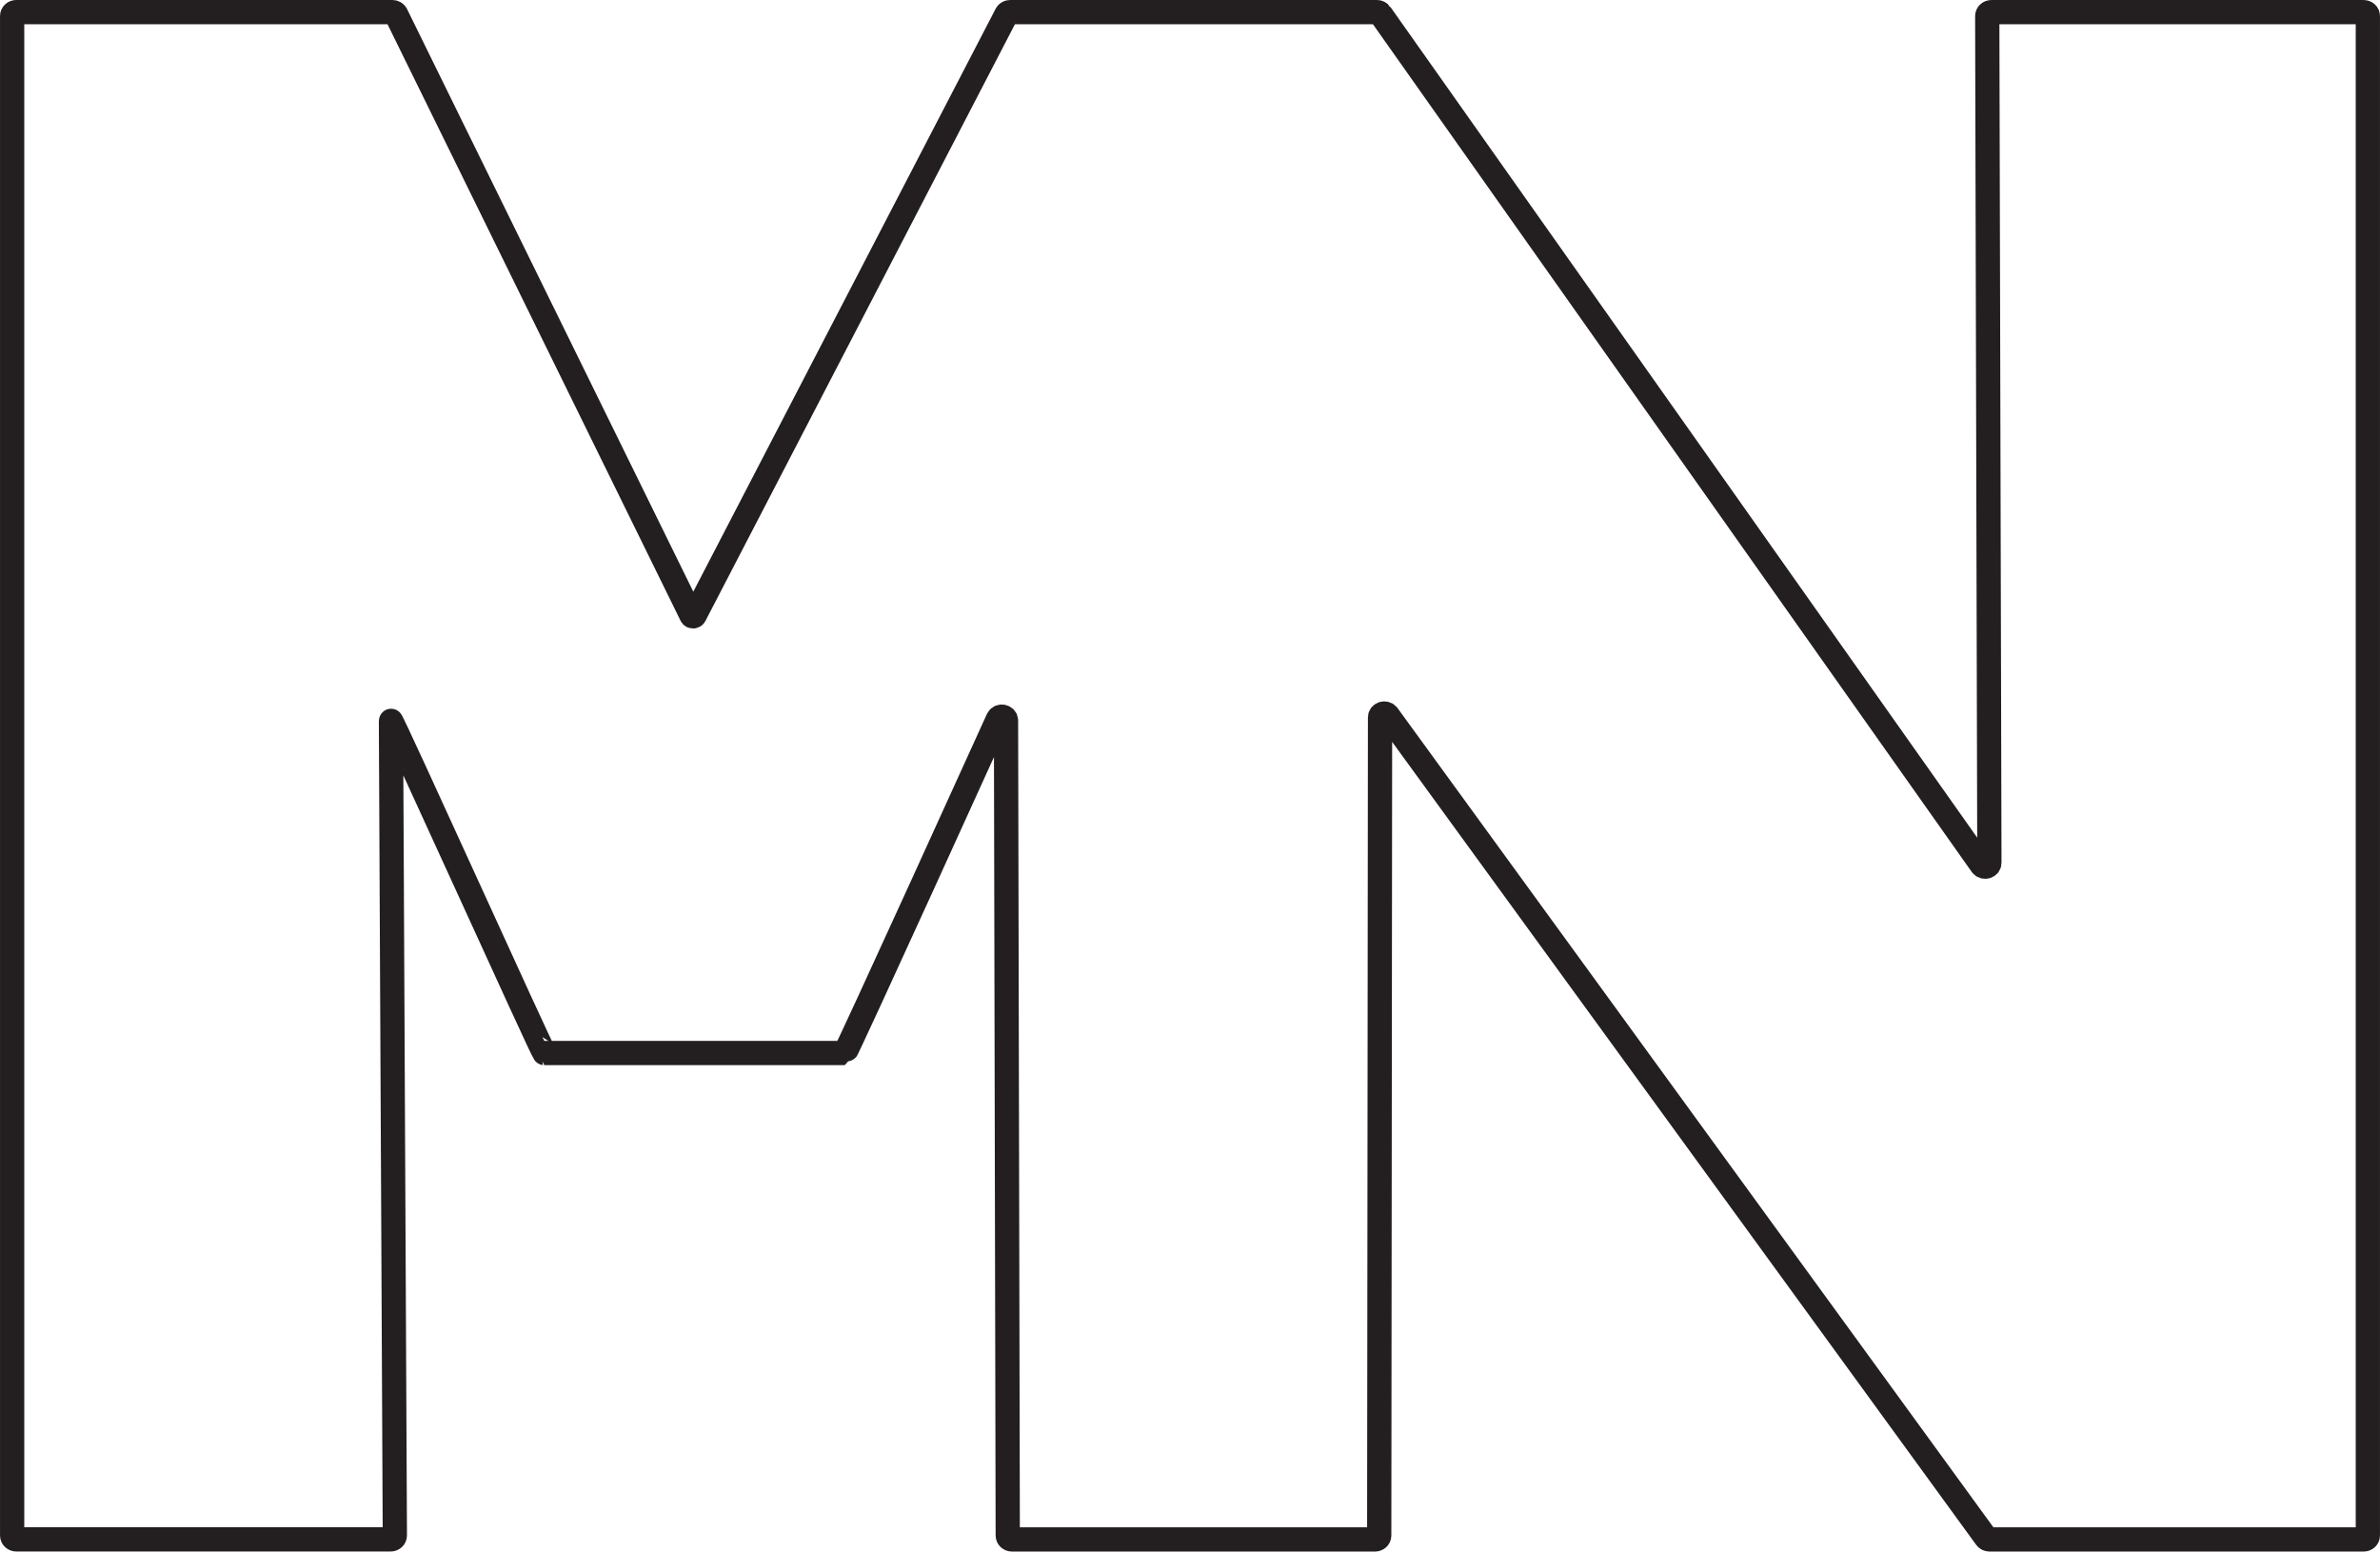 <?xml version="1.0" encoding="UTF-8"?><svg id="Layer_1" xmlns="http://www.w3.org/2000/svg" viewBox="0 0 521.2 339.72"><defs>
<style>.cls-1{fill:none;stroke:#231f20;stroke-miterlimit:10;stroke-width:5.31px;}</style>
</defs><path class="cls-1" d="m302.31,3.04l131.65,186.34c.5.71,1.7.38,1.7-.46l-.47-185.41c0-.47.41-.85.92-.85h81.51c.51,0,.92.38.92.85v332.71c0,.47-.41.85-.92.85h-81.94c-.31,0-.6-.14-.77-.38l-131-180.08c-.51-.7-1.69-.37-1.69.47l-.18,179.14c0,.47-.41.85-.92.85h-79.51c-.51,0-.92-.38-.92-.85l-.38-178.45c0-.89-1.3-1.18-1.74-.39,0,0-33.22,73.19-33.57,73.19h-65.79c-.35,0-33.6-73.63-33.59-72.74l.85,178.38c0,.47-.41.85-.92.85H3.58c-.51,0-.92-.38-.92-.85V3.5c0-.47.41-.85.92-.85h82.34c.34,0,.65.17.81.44l64.69,131.65c.14.29.55.3.7.01C157.56,124.3,220.42,3.09,220.42,3.09c.16-.27.47-.44.81-.44h80.31c.31,0,.6.15.77.39Z"/>
</svg>